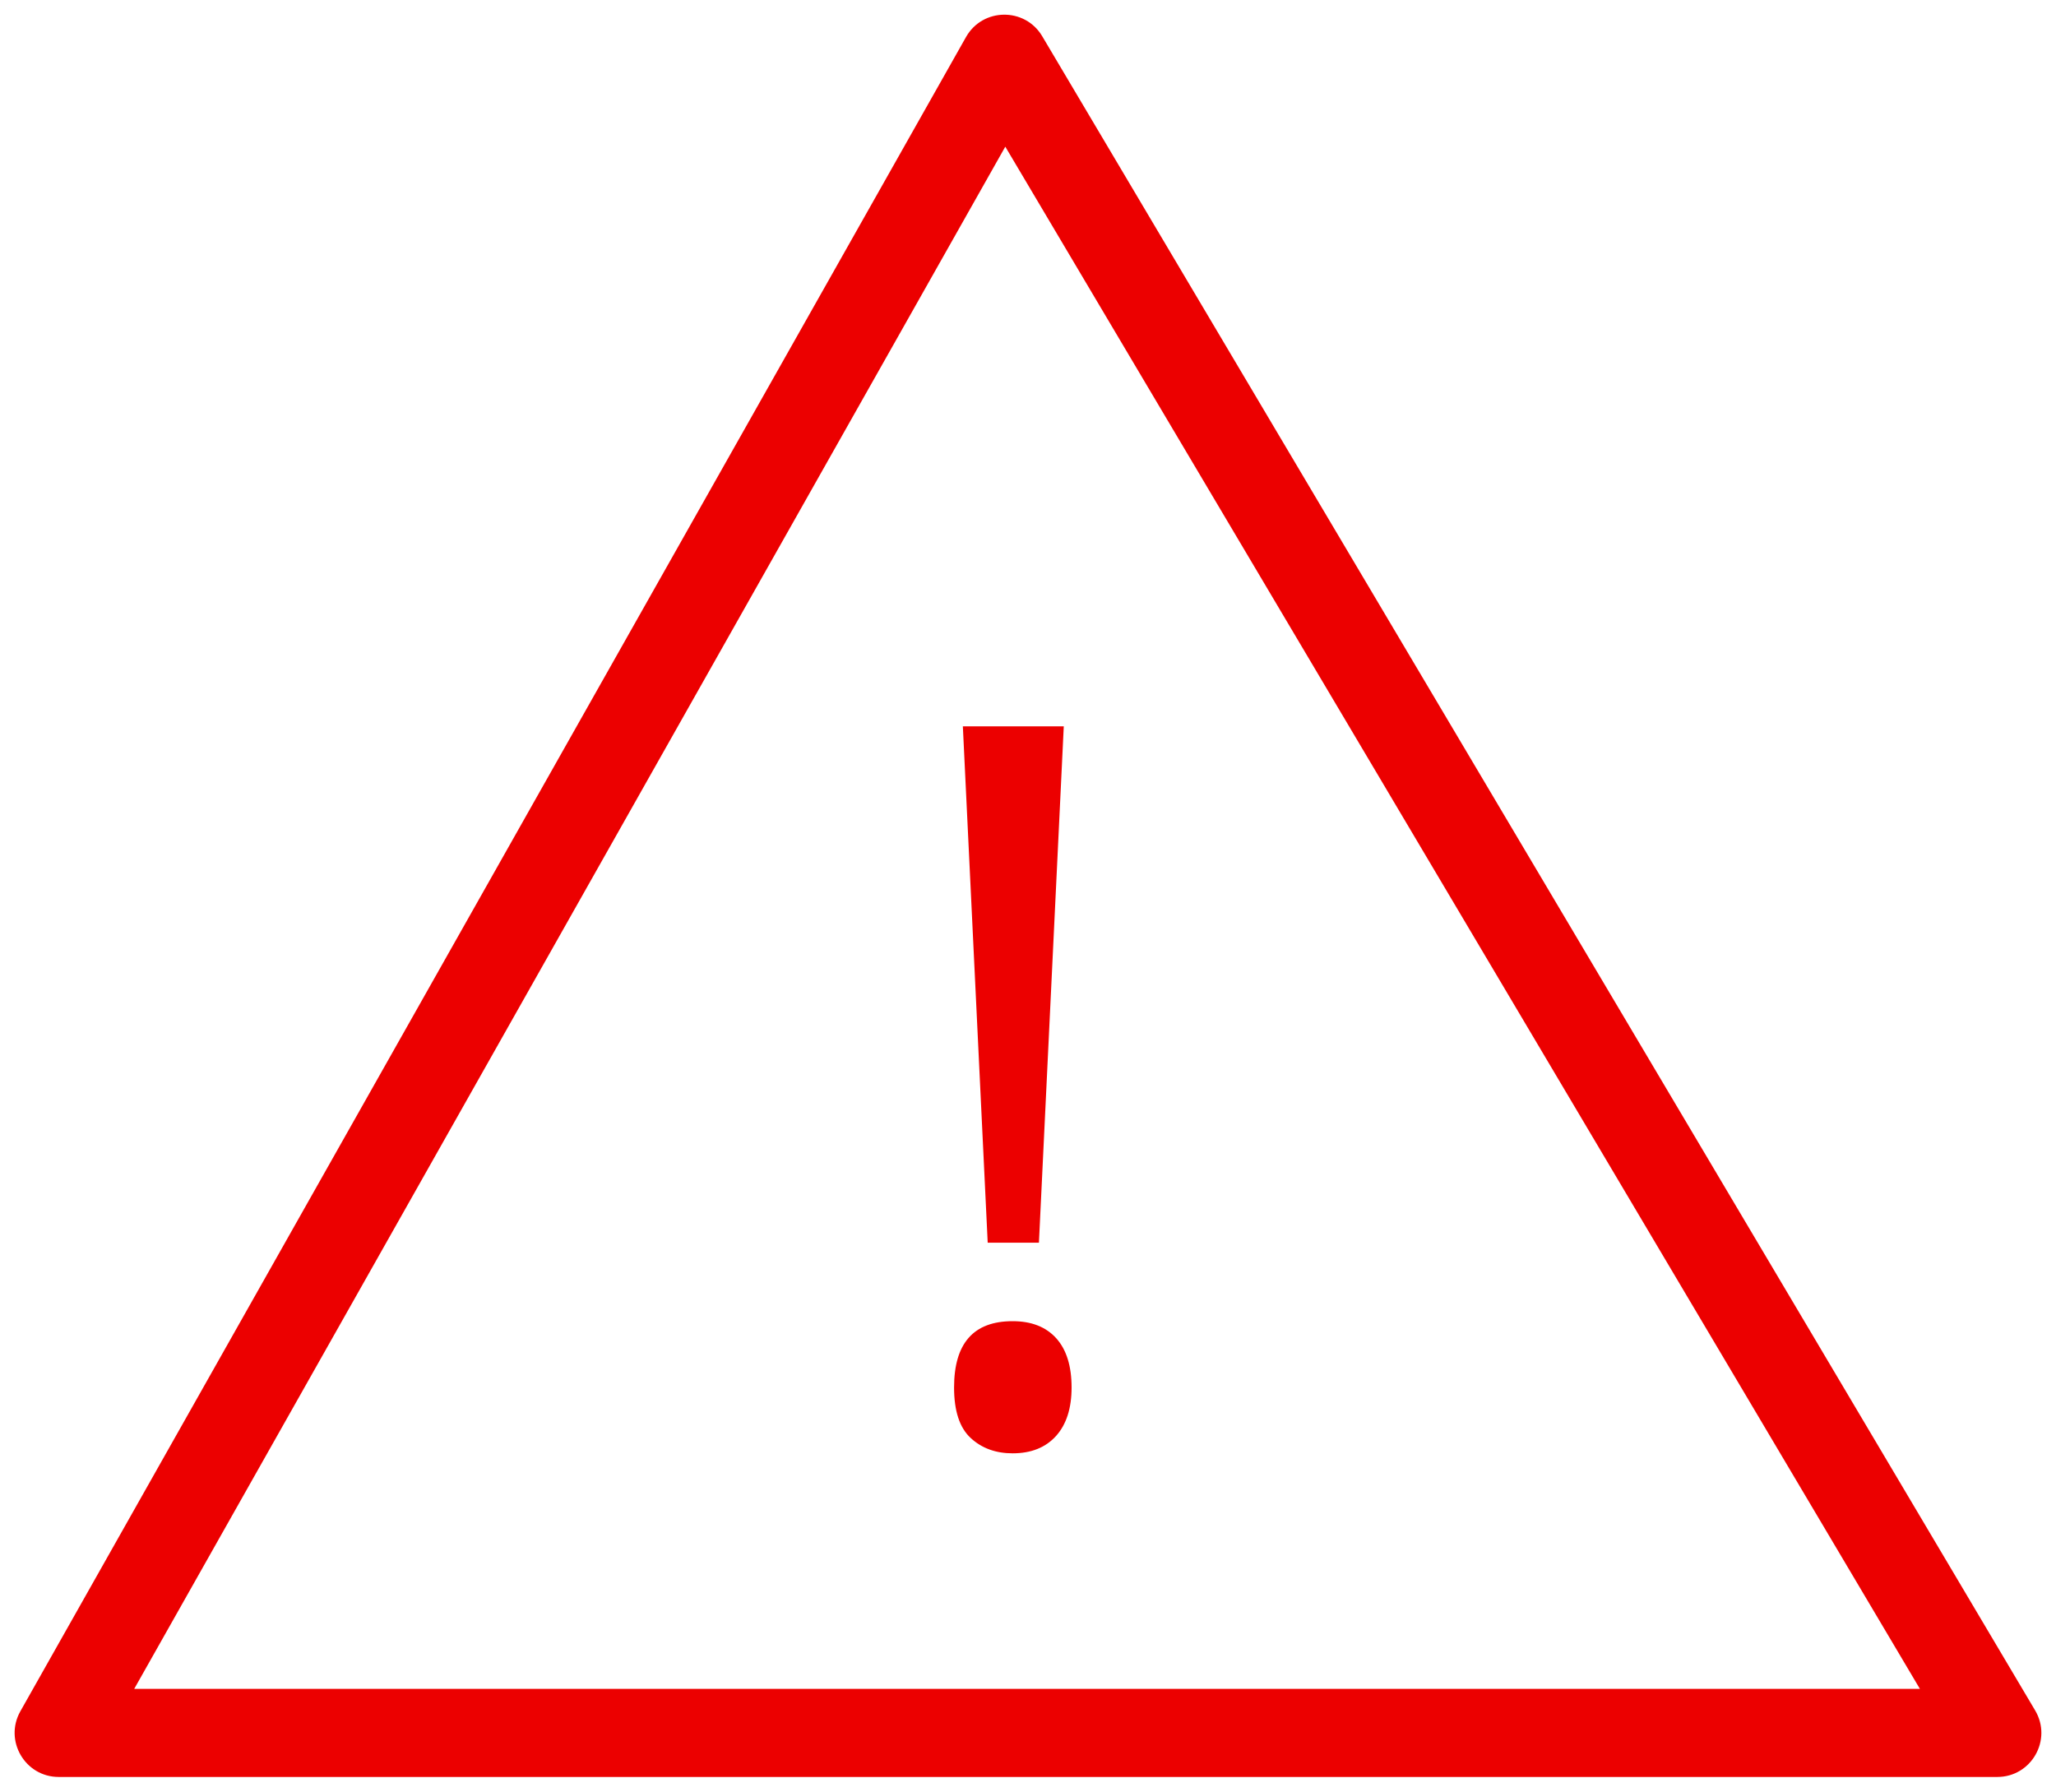 <?xml version="1.0" encoding="UTF-8"?>
<svg width="70px" height="61px" viewBox="0 0 70 61" version="1.1" xmlns="http://www.w3.org/2000/svg" xmlns:xlink="http://www.w3.org/1999/xlink">
    <!-- Generator: Sketch 48.2 (47327) - http://www.bohemiancoding.com/sketch -->
    <title>Group 2</title>
    <desc>Created with Sketch.</desc>
    <defs></defs>
    <g id="OLB-Bloqueo-Temporal-1" stroke="none" stroke-width="1" fill="none" fill-rule="evenodd" transform="translate(-98, -166)">
        <g id="Group-6" transform="translate(82, 166)" fill="#EC0000">
            <g id="Group-2" transform="translate(16, 0)">
                <path d="M32.889,1.262 C33.456,0.258 34.897,0.243 35.485,1.235 L69.29,58.235 C69.883,59.235 69.163,60.5 68,60.5 L2,60.5 C0.852,60.5 0.129,59.262 0.694,58.262 L32.889,1.262 Z M34.227,4.994 L4.57,57.5 L65.366,57.5 L34.227,4.994 Z" id="Path-3" fill-rule="nonzero"></path>
                <path d="M35.372,42.31 L33.628,42.31 L32.782,24.729 L36.218,24.729 L35.372,42.31 Z M32.483,47.24 C32.483,45.735 33.147,44.982 34.475,44.982 C35.117,44.982 35.612,45.176 35.961,45.563 C36.31,45.951 36.484,46.51 36.484,47.24 C36.484,47.949 36.307,48.499 35.953,48.892 C35.598,49.285 35.106,49.481 34.475,49.481 C33.9,49.481 33.424,49.307 33.047,48.958 C32.671,48.61 32.483,48.037 32.483,47.24 Z" id="!"></path>
            </g>
        </g>
    </g>
</svg>